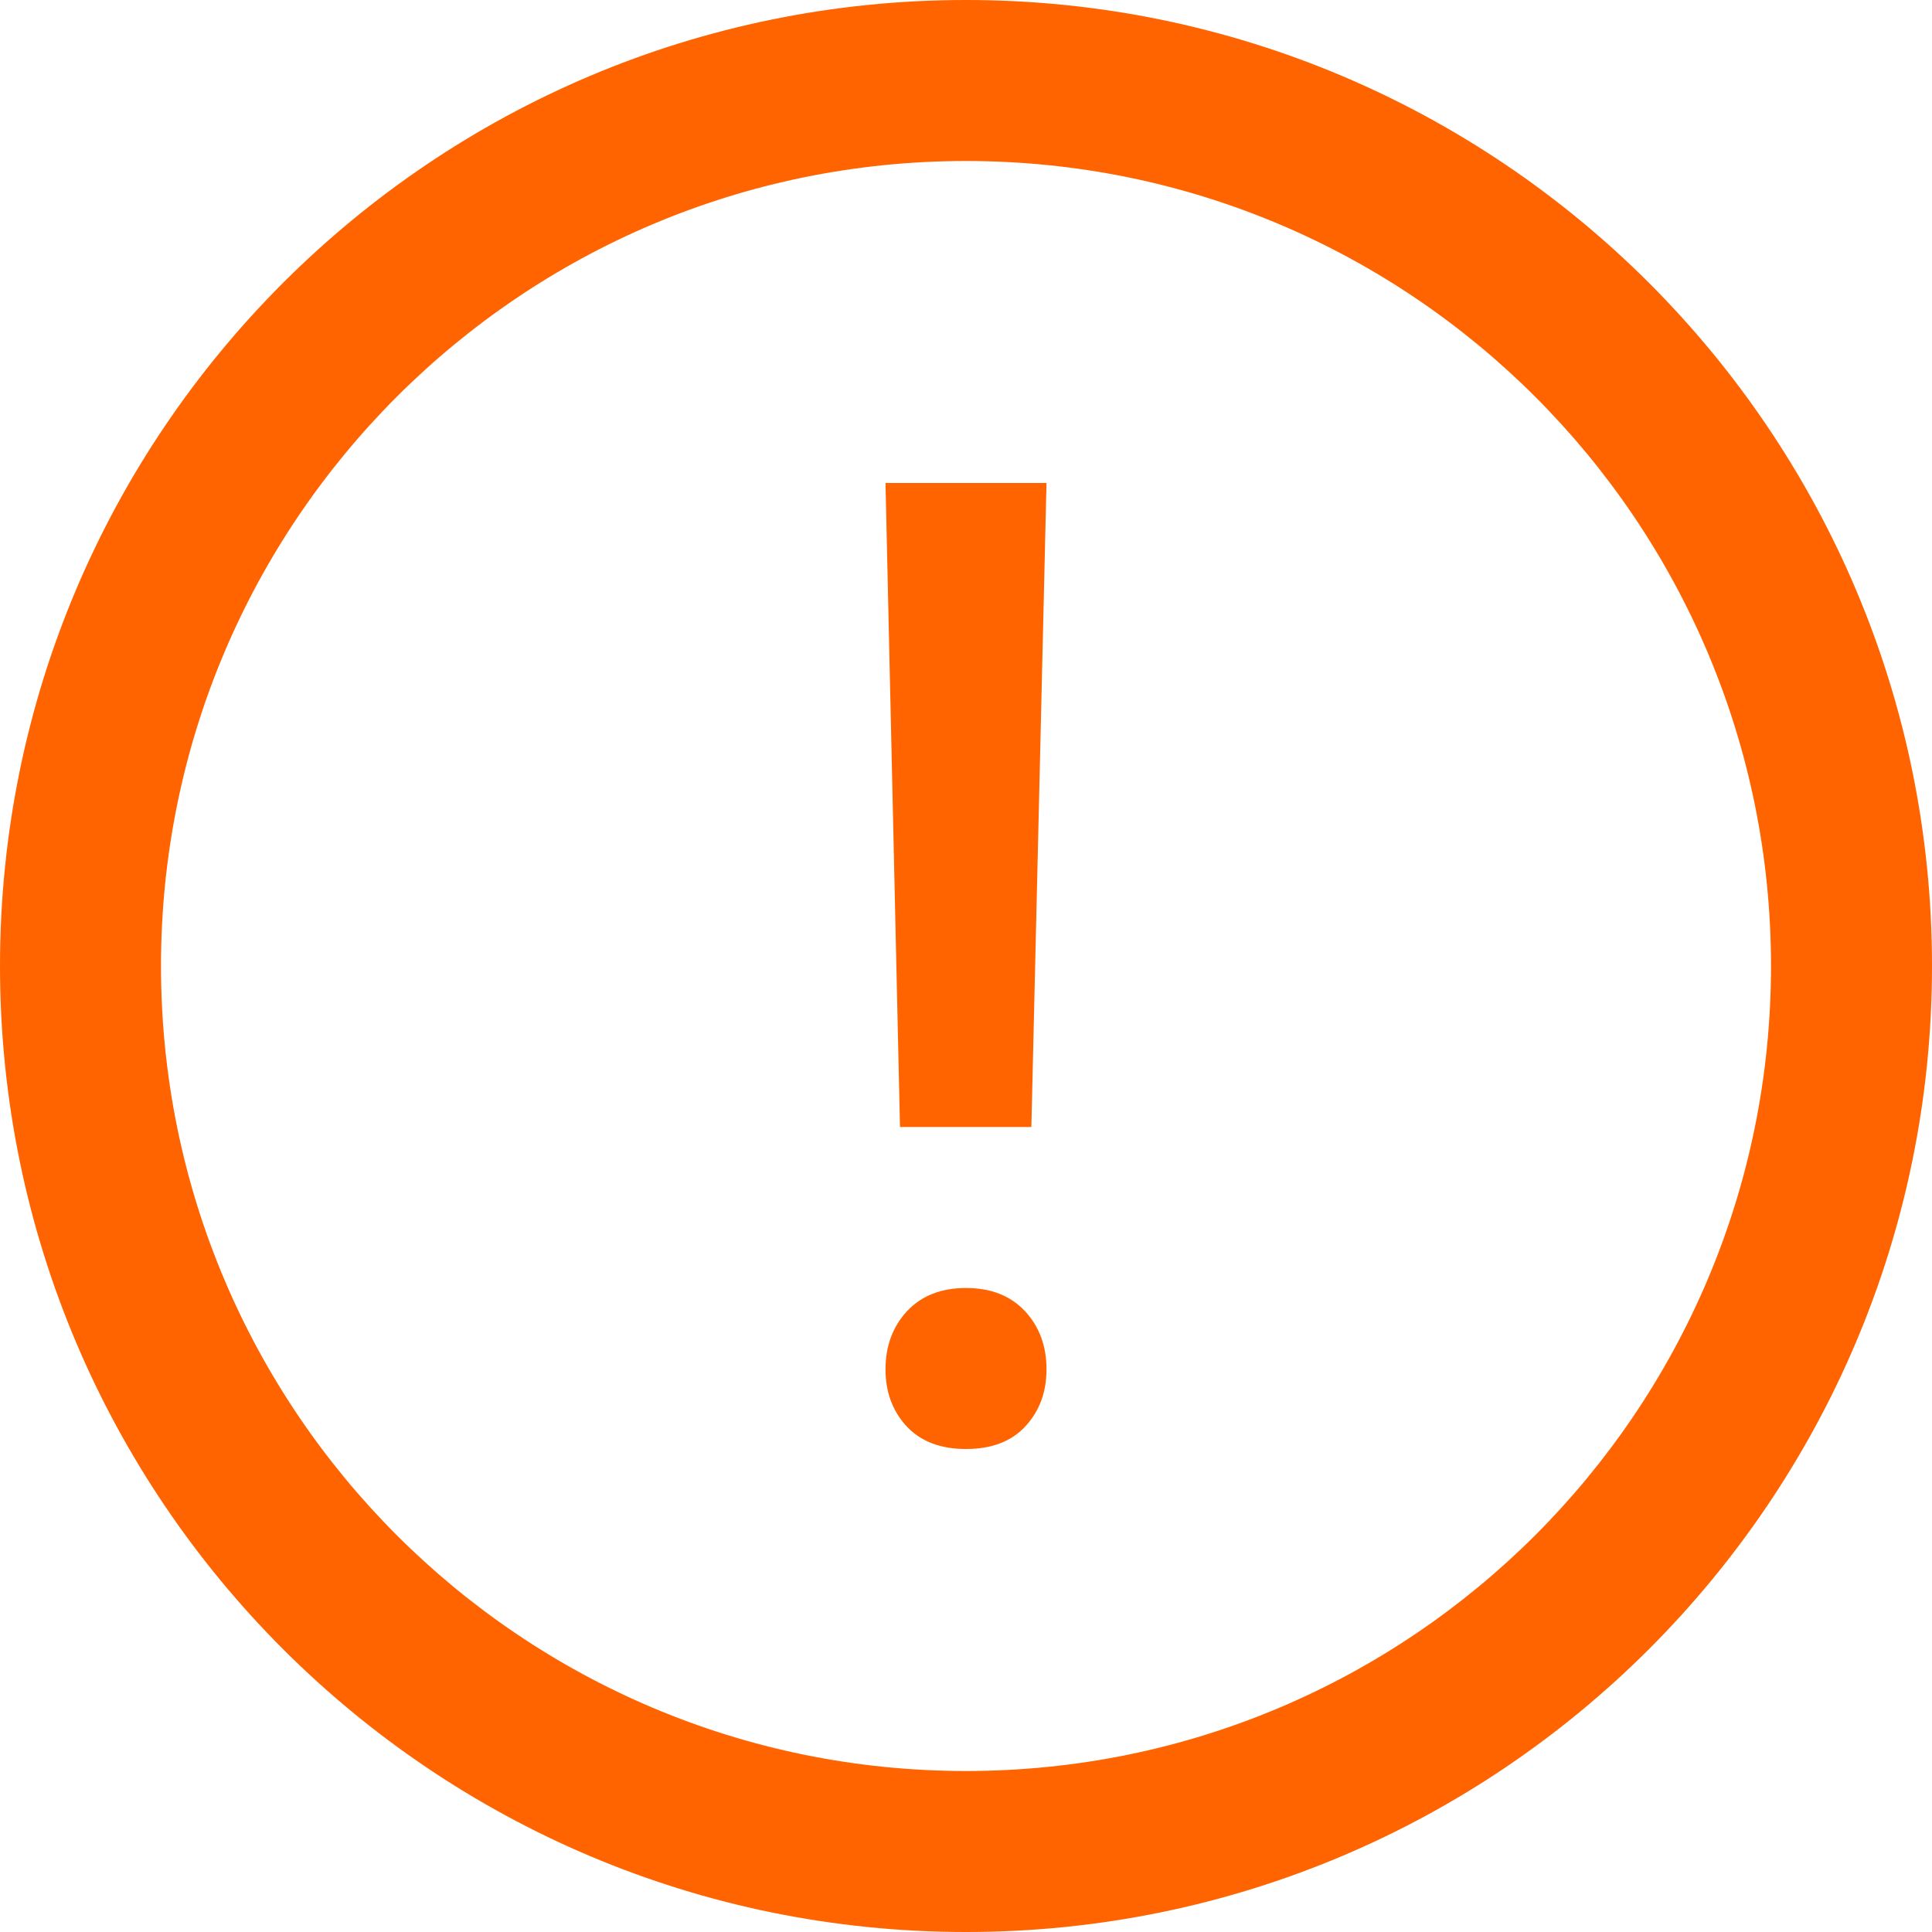 <svg xmlns="http://www.w3.org/2000/svg" width="24" height="24" viewBox="0 0 24 24">
    <path fill="#FF6400" fill-rule="evenodd" d="M12 0c6.627 0 12 5.373 12 12s-5.373 12-12 12S0 18.627 0 12 5.373 0 12 0zm0 2C6.477 2 2 6.477 2 12s4.477 10 10 10 10-4.477 10-10S17.523 2 12 2zm0 14c.31 0 .553.096.732.287.179.192.268.433.268.724 0 .281-.087.516-.26.705-.175.19-.421.284-.74.284s-.565-.095-.74-.284c-.173-.189-.26-.424-.26-.705 0-.29.09-.532.268-.724.179-.191.423-.287.732-.287zm1-10l-.188 8H11.18L11 6h2z"/>
</svg>
